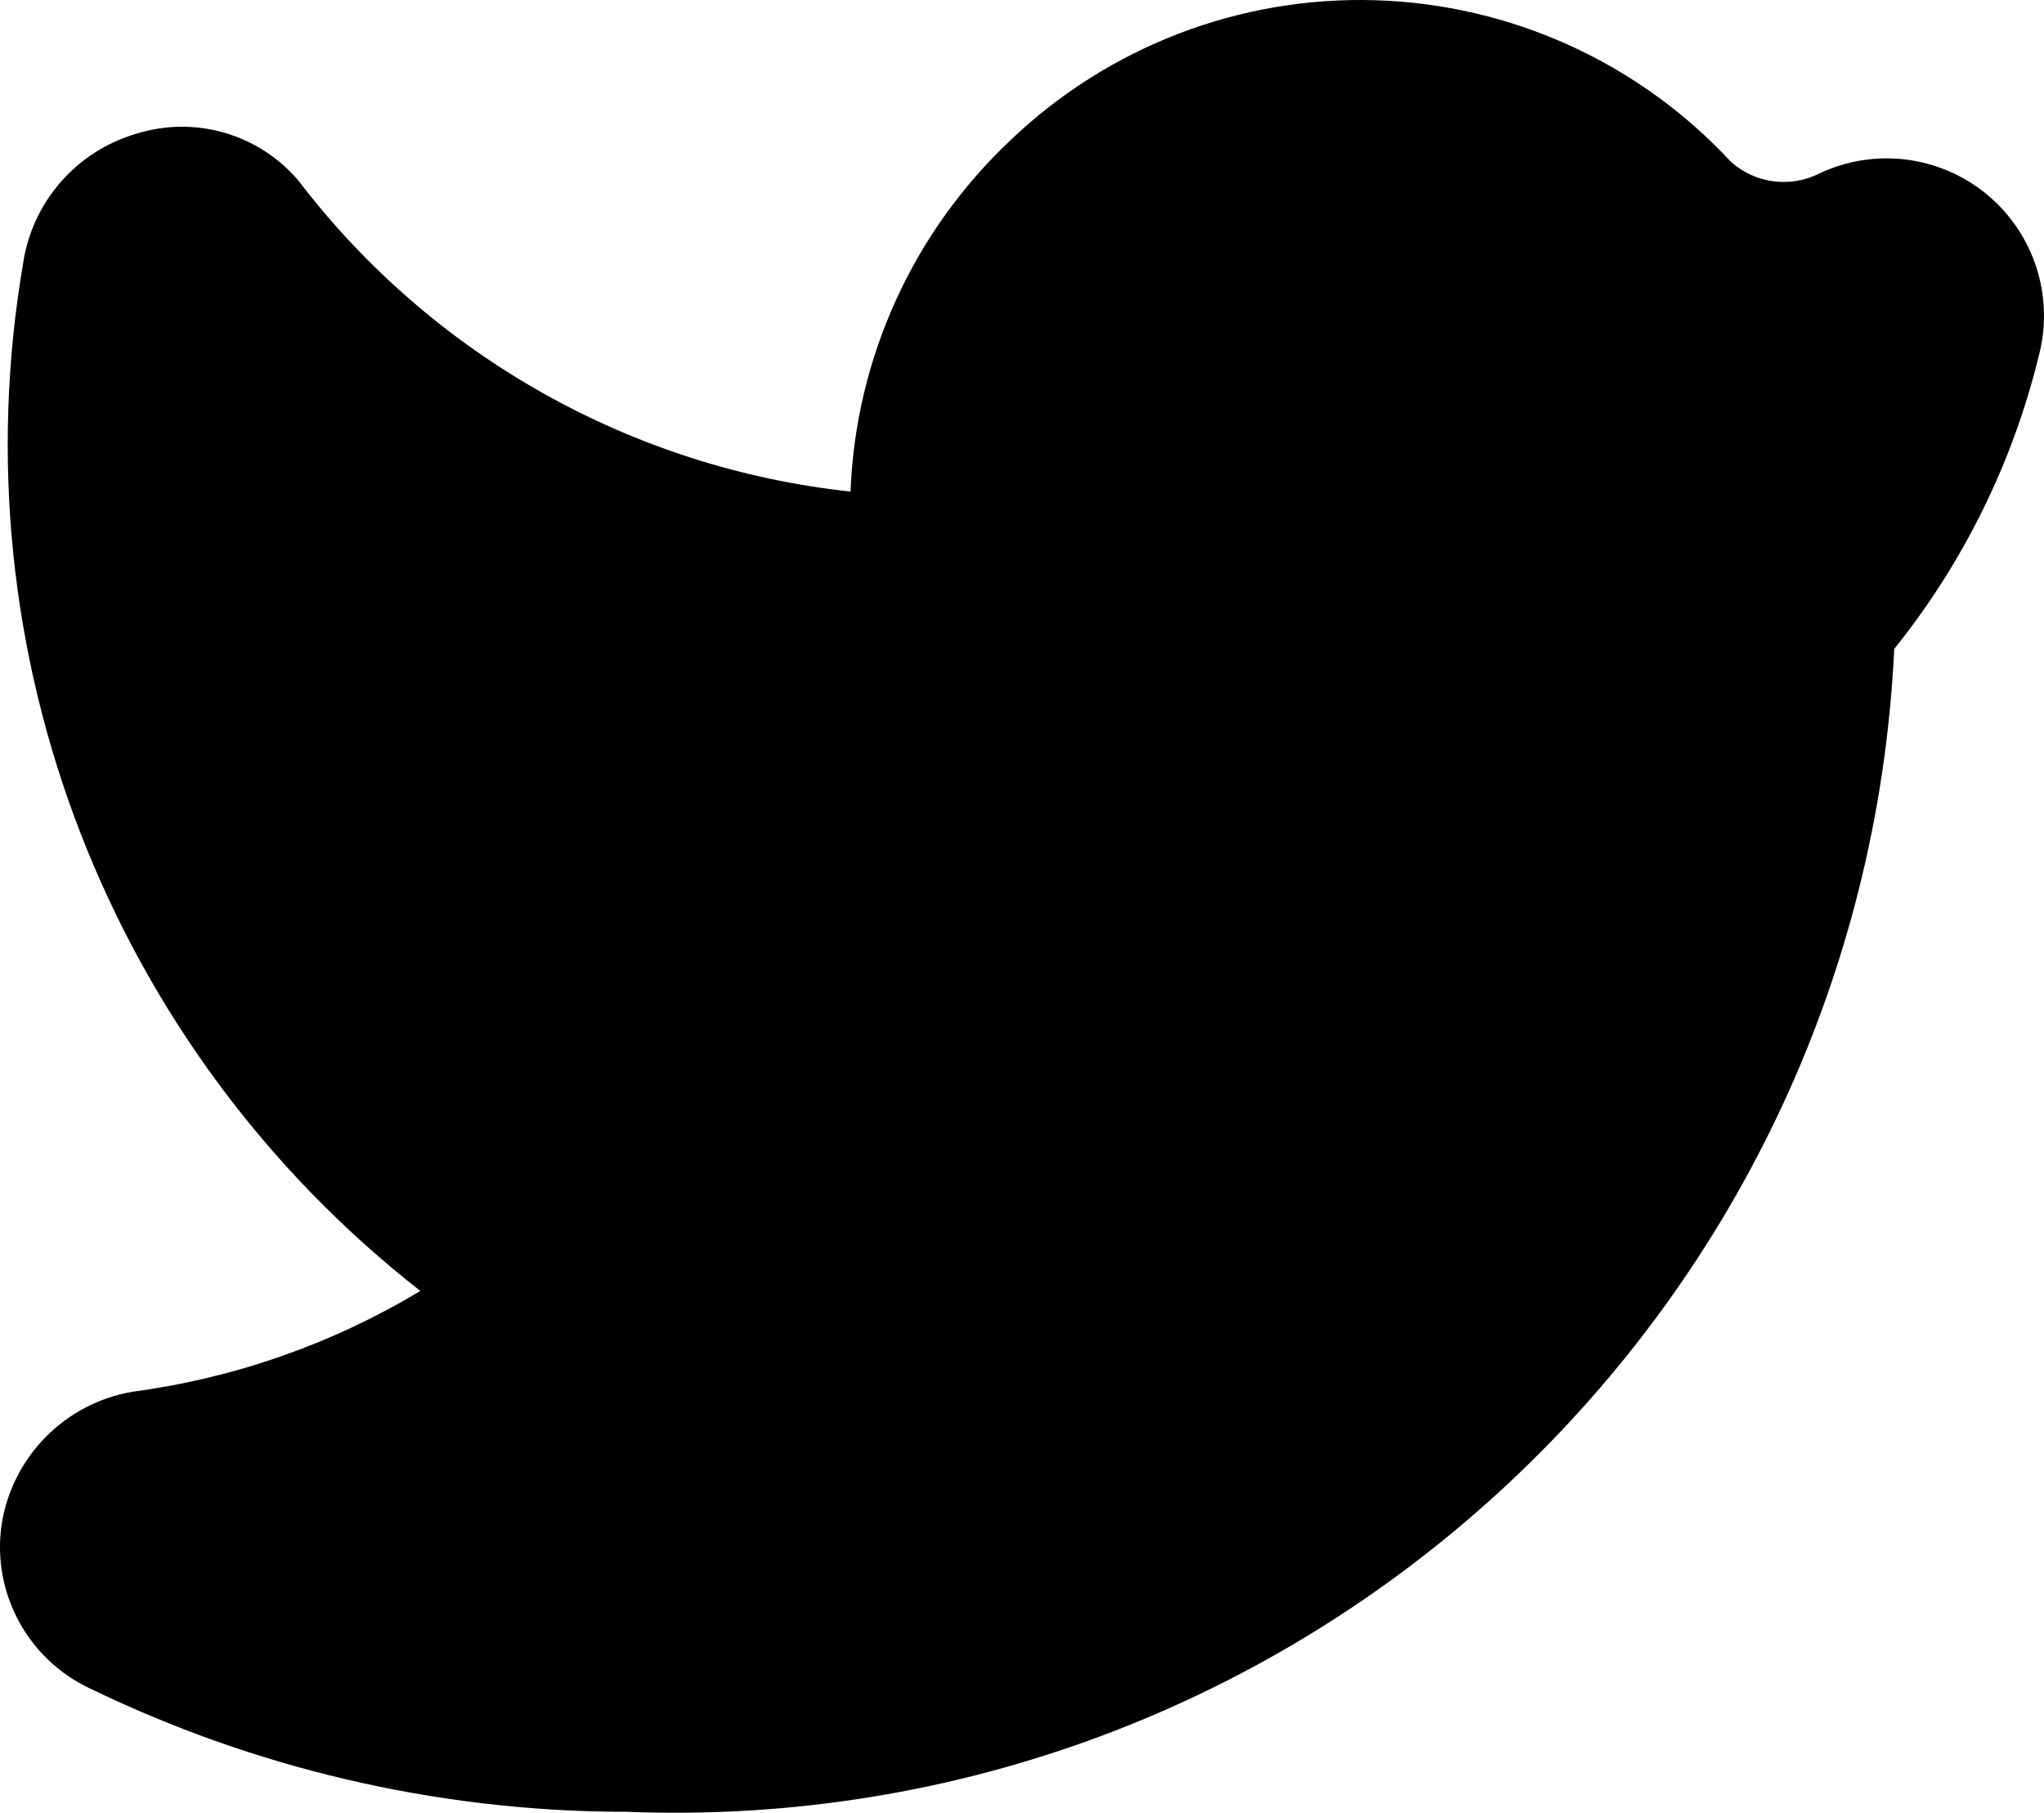 <svg version="1.1" xmlns="http://www.w3.org/2000/svg" xmlns:xlink="http://www.w3.org/1999/xlink" width="205.744" height="182.43" viewBox="0,0,205.744,182.43"><g transform="translate(-137.128,-88.785)"><g data-paper-data="{&quot;isPaintingLayer&quot;:true}" stroke="none" stroke-width="1" stroke-linecap="butt" stroke-linejoin="miter" stroke-miterlimit="10" stroke-dasharray="" stroke-dashoffset="0" style="mix-blend-mode: normal"><path d="M200.064,271.115h-0.912c-18.364,-0.161 -36.462,-4.403 -52.985,-12.42c-6.238,-2.93 -9.841,-9.582 -8.888,-16.408c1.036,-6.868 6.369,-12.292 13.218,-13.446c10.239,-1.366 20.09,-4.818 28.942,-10.141c-31.312,-24.481 -46.67,-64.167 -39.995,-103.349c0.907,-6.221 5.36,-11.341 11.395,-13.104c5.877,-1.846 12.288,-0.007 16.294,4.672c13.448,17.635 33.555,28.965 55.605,31.335c0.521,-13.424 6.29,-26.108 16.066,-35.323c9.861,-9.442 23.099,-14.531 36.745,-14.124c13.646,0.407 26.558,6.275 35.838,16.289c2.449,2.165 5.972,2.617 8.888,1.139c5.546,-2.616 12.103,-1.795 16.834,2.106c4.73,3.901 6.784,10.183 5.272,16.125c-2.628,10.826 -7.608,20.941 -14.585,29.626c-3.201,67.473 -60.238,119.727 -127.733,117.022zM319.593,118.997z"/></g></g></svg>